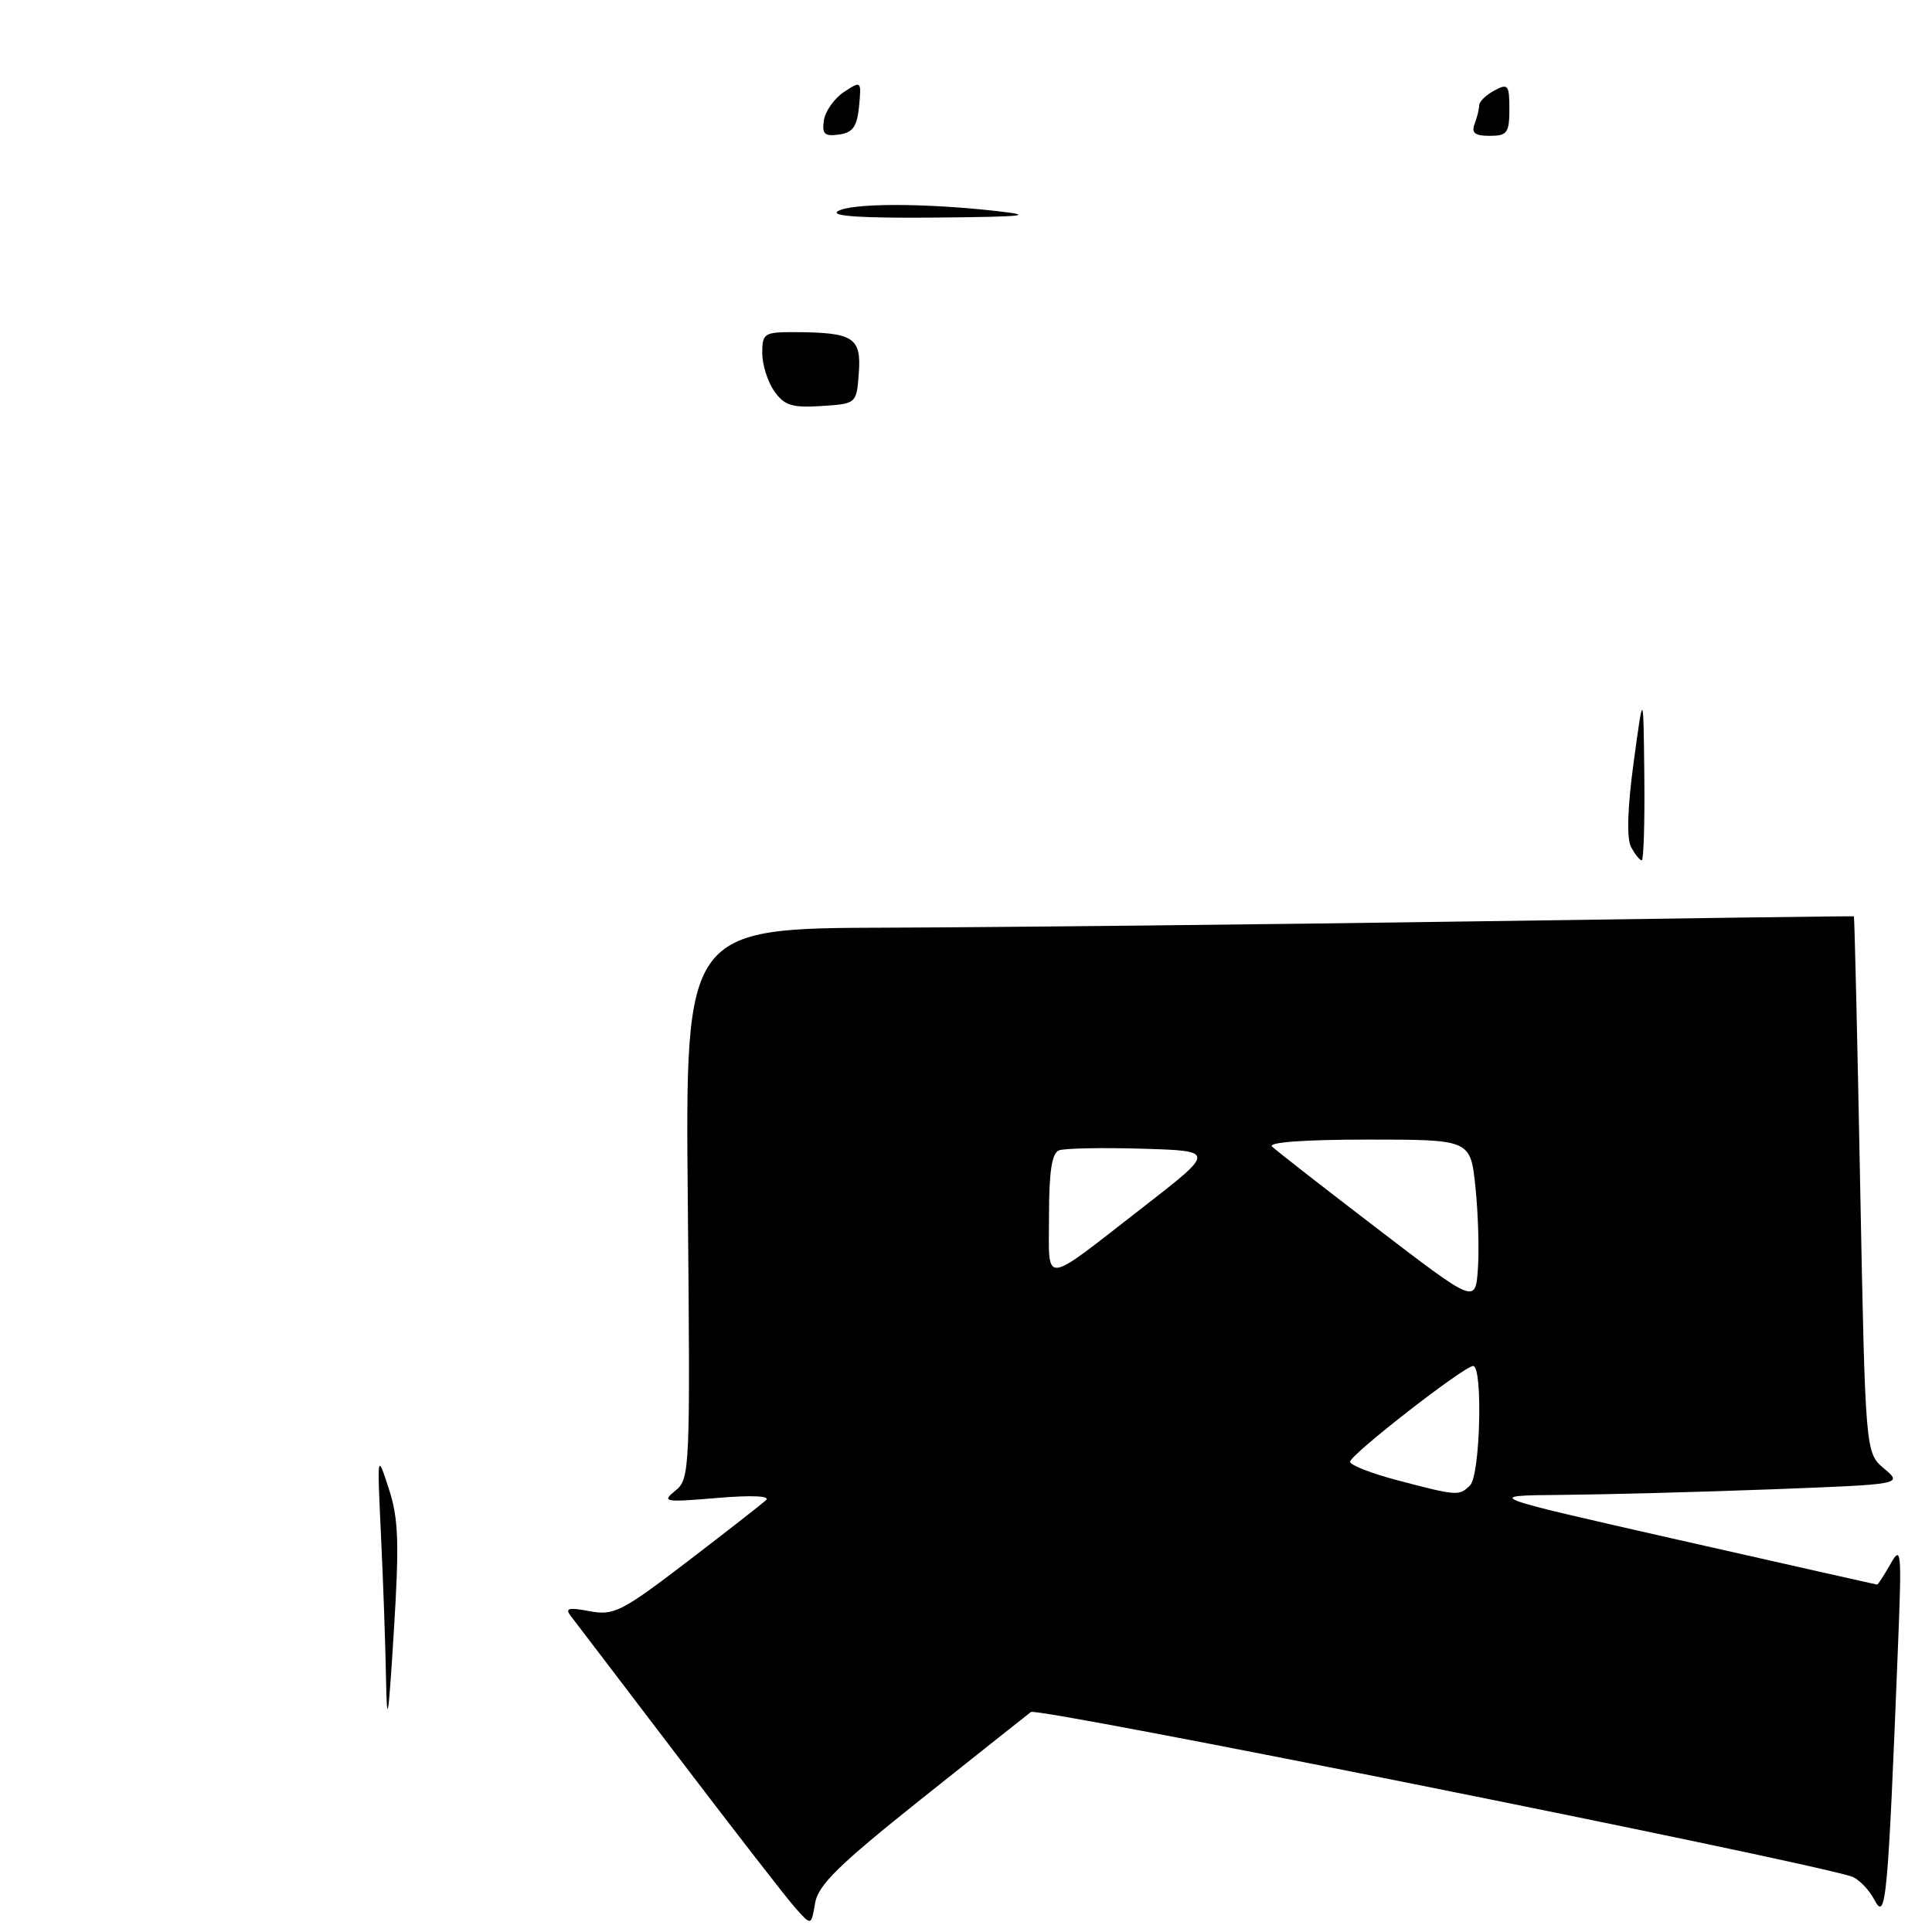 <?xml version="1.0" encoding="UTF-8" standalone="no"?>
<!DOCTYPE svg PUBLIC "-//W3C//DTD SVG 1.1//EN" "http://www.w3.org/Graphics/SVG/1.1/DTD/svg11.dtd" >
<svg xmlns="http://www.w3.org/2000/svg" xmlns:xlink="http://www.w3.org/1999/xlink" version="1.1" viewBox="0 0 256 256">
 <g >
 <path fill="currentColor"
d=" M 122.00 238.44 C 129.43 232.53 135.99 227.31 136.60 226.85 C 137.46 226.19 236.86 246.11 245.25 248.61 C 246.22 248.90 247.63 250.33 248.39 251.78 C 249.90 254.65 250.15 251.91 251.50 218.00 C 252.00 205.44 251.93 204.69 250.49 207.25 C 249.63 208.76 248.84 209.99 248.72 209.97 C 248.60 209.96 236.80 207.29 222.50 204.06 C 196.50 198.17 196.50 198.17 207.00 198.08 C 212.78 198.03 225.29 197.70 234.82 197.34 C 252.13 196.68 252.13 196.68 249.65 194.59 C 247.17 192.50 247.17 192.50 246.48 157.00 C 246.11 137.47 245.73 121.46 245.65 121.42 C 245.57 121.37 222.78 121.68 195.00 122.09 C 167.22 122.50 132.42 122.87 117.65 122.92 C 90.79 123.00 90.79 123.00 91.14 159.46 C 91.47 194.88 91.42 195.97 89.49 197.52 C 87.64 199.01 88.02 199.08 95.00 198.49 C 99.62 198.10 102.12 198.21 101.50 198.78 C 100.95 199.29 96.25 202.96 91.06 206.93 C 82.37 213.57 81.33 214.10 78.12 213.49 C 75.29 212.96 74.82 213.09 75.66 214.17 C 76.23 214.90 82.69 223.38 90.01 233.00 C 97.33 242.62 104.26 251.55 105.41 252.84 C 107.50 255.18 107.50 255.18 108.00 252.19 C 108.40 249.78 111.14 247.10 122.00 238.44 Z  M 51.15 222.41 C 51.07 217.95 50.77 209.40 50.48 203.41 C 49.97 192.50 49.97 192.50 51.52 197.26 C 52.81 201.23 52.92 204.37 52.18 216.26 C 51.46 227.89 51.27 229.01 51.15 222.41 Z  M 216.13 112.24 C 215.52 111.10 215.64 107.11 216.47 100.99 C 217.76 91.50 217.76 91.50 217.88 102.75 C 217.95 108.94 217.79 114.00 217.54 114.00 C 217.28 114.00 216.65 113.21 216.13 112.24 Z  M 102.59 51.83 C 101.72 50.58 101.00 48.31 101.00 46.78 C 101.00 44.17 101.27 44.00 105.25 44.01 C 113.07 44.04 114.14 44.71 113.80 49.38 C 113.50 53.50 113.50 53.50 108.84 53.80 C 104.94 54.05 103.93 53.73 102.59 51.83 Z  M 111.00 28.00 C 112.70 26.90 122.38 26.88 132.00 27.96 C 137.32 28.56 135.87 28.72 124.00 28.83 C 114.32 28.92 110.00 28.65 111.00 28.00 Z  M 109.17 15.94 C 109.35 14.73 110.55 13.04 111.83 12.19 C 114.12 10.68 114.15 10.70 113.83 14.08 C 113.57 16.78 113.01 17.57 111.17 17.83 C 109.26 18.10 108.90 17.76 109.17 15.94 Z  M 195.39 16.42 C 195.73 15.55 196.00 14.44 196.00 13.95 C 196.00 13.47 196.90 12.59 198.00 12.00 C 199.82 11.02 200.00 11.24 200.00 14.46 C 200.00 17.61 199.71 18.00 197.39 18.00 C 195.43 18.00 194.94 17.61 195.39 16.42 Z  M 185.19 196.15 C 181.72 195.24 178.89 194.13 178.89 193.69 C 178.91 192.75 194.02 181.00 195.20 181.00 C 196.51 181.00 196.14 195.46 194.80 196.80 C 193.35 198.25 193.13 198.24 185.19 196.15 Z  M 182.50 162.80 C 175.35 157.33 169.07 152.43 168.55 151.92 C 167.97 151.36 172.87 151.00 181.22 151.00 C 194.84 151.00 194.84 151.00 195.50 157.25 C 195.86 160.69 196.01 165.58 195.83 168.13 C 195.50 172.75 195.50 172.75 182.50 162.80 Z  M 139.00 161.02 C 139.00 155.24 139.38 152.79 140.32 152.43 C 141.05 152.15 146.01 152.05 151.36 152.21 C 161.07 152.50 161.07 152.50 151.41 160.00 C 137.85 170.52 139.00 170.43 139.00 161.02 Z "/>
</g>
</svg>